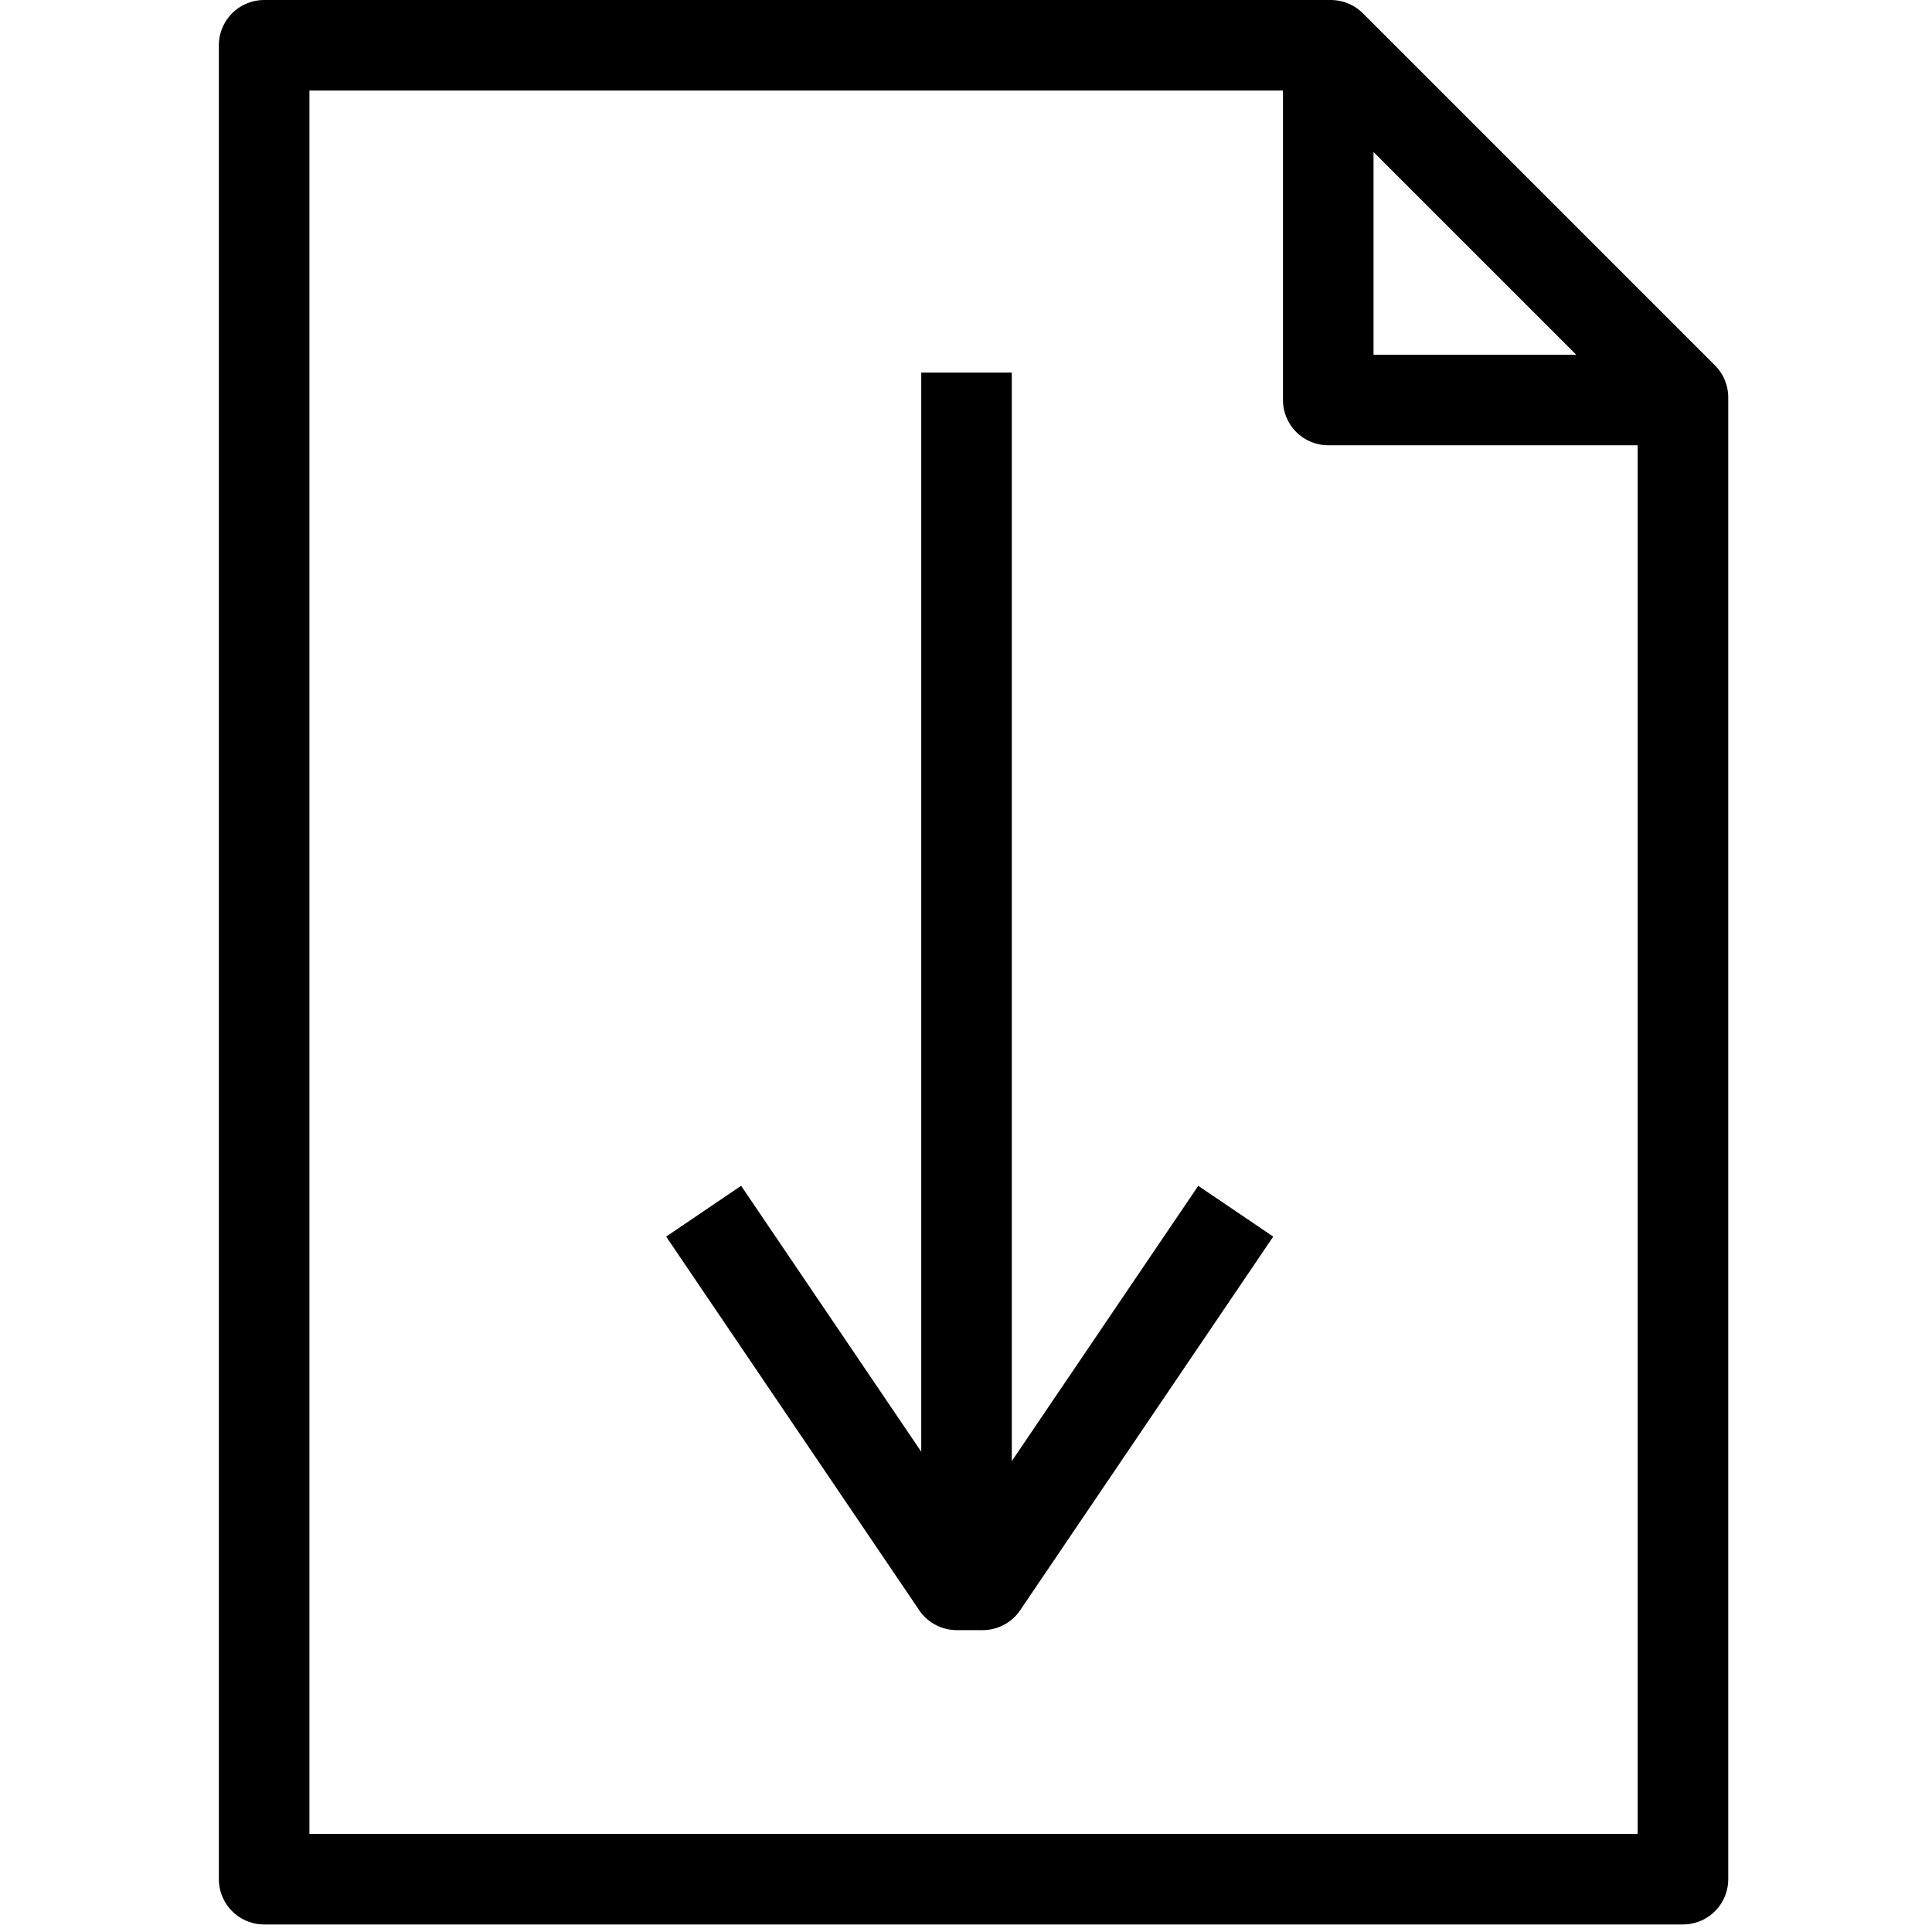 <svg xmlns="http://www.w3.org/2000/svg" width="100%" height="100%" viewBox="0 0 256 256">
  <path fill="none" fill-opacity="0" stroke="#000" stroke-width="12" stroke-linejoin="round" d="M223,52.66V249H35V6H176.34Z"/>
  <path fill="none" fill-opacity="0" stroke="#000" stroke-width="12" stroke-linejoin="round" d="M223,53H176V6"/>
  <path fill="none" fill-opacity="0" stroke="#000" stroke-width="12" stroke-linejoin="round" d="M128.07,203.99V49.37"/>
  <path fill="none" fill-opacity="0" stroke="#000" stroke-width="12" stroke-linejoin="round" d="M93.236,160.489L126.77,210h3.439l33.533-49.508"/>
</svg>
